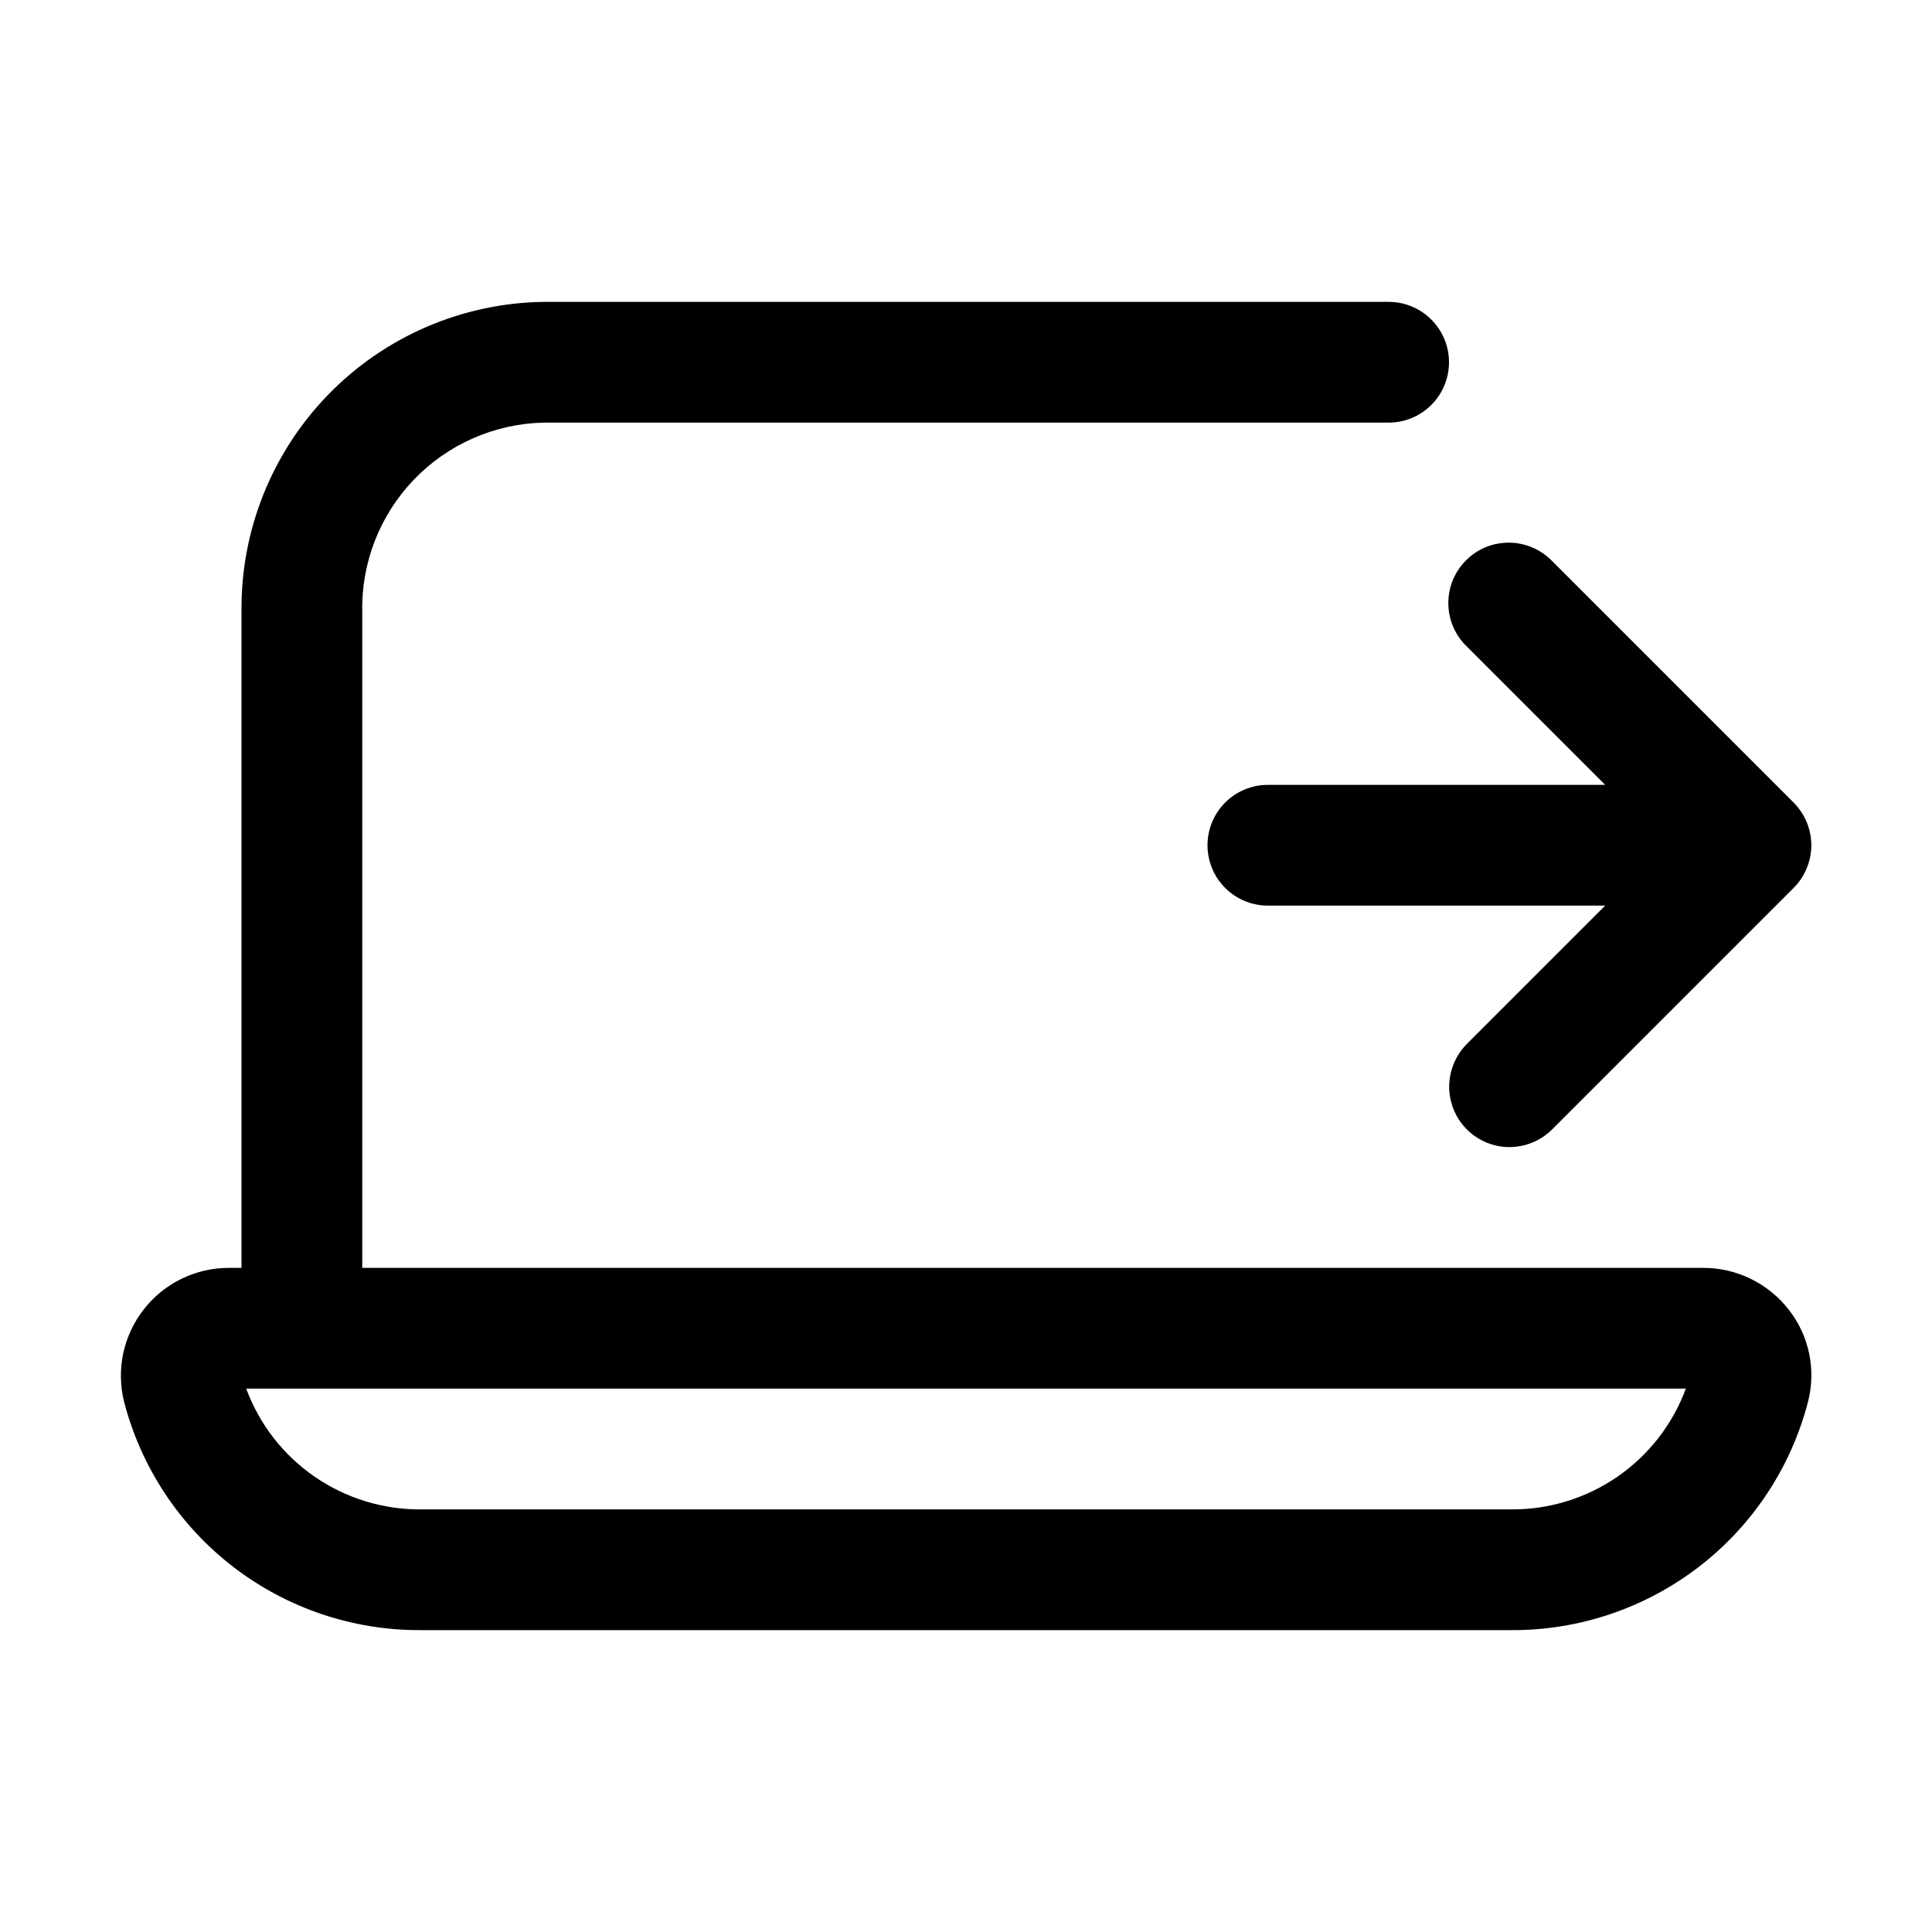 <svg xmlns="http://www.w3.org/2000/svg" width="32" height="32" viewBox="0 0 32 32"><path d="M26.587 13H21C20.735 13 20.48 13.105 20.293 13.293C20.105 13.48 20 13.735 20 14C20 14.265 20.105 14.52 20.293 14.707C20.48 14.895 20.735 15 21 15H26.587L24.294 17.293C24.178 17.41 24.093 17.553 24.046 17.71C23.998 17.867 23.99 18.033 24.022 18.194C24.054 18.355 24.125 18.506 24.229 18.633C24.333 18.76 24.467 18.86 24.618 18.923C24.801 18.999 25.002 19.019 25.196 18.98C25.39 18.942 25.568 18.847 25.708 18.707L29.708 14.707C29.895 14.52 30.001 14.265 30.001 14C30.001 13.735 29.895 13.481 29.708 13.293L25.708 9.293C25.616 9.198 25.505 9.121 25.383 9.069C25.261 9.017 25.13 8.989 24.997 8.988C24.865 8.987 24.733 9.012 24.61 9.062C24.487 9.113 24.375 9.187 24.282 9.281C24.188 9.375 24.113 9.486 24.063 9.609C24.013 9.732 23.988 9.864 23.989 9.996C23.99 10.129 24.017 10.261 24.07 10.383C24.122 10.505 24.198 10.615 24.294 10.707L26.587 13Z M28.206 21H6V10.135C5.983 9.322 6.29 8.535 6.852 7.948C7.414 7.36 8.187 7.019 9 7H23C23.265 7 23.52 6.895 23.707 6.707C23.895 6.52 24 6.265 24 6C24 5.735 23.895 5.48 23.707 5.293C23.52 5.105 23.265 5 23 5H9C7.657 5.02 6.376 5.571 5.439 6.534C4.501 7.497 3.984 8.792 4 10.135V21H3.795C3.523 20.999 3.255 21.06 3.01 21.179C2.766 21.297 2.551 21.47 2.384 21.684C2.216 21.898 2.099 22.147 2.042 22.412C1.985 22.678 1.99 22.953 2.055 23.217C2.337 24.305 2.974 25.268 3.864 25.953C4.755 26.638 5.849 27.007 6.973 27H25.03C26.154 27.006 27.247 26.637 28.138 25.952C29.029 25.267 29.665 24.304 29.947 23.216C30.014 22.954 30.02 22.681 29.965 22.417C29.909 22.152 29.794 21.904 29.627 21.692C29.459 21.476 29.244 21.301 28.997 21.181C28.751 21.061 28.481 20.999 28.207 21H28.206ZM25.029 25H6.972C6.342 25.005 5.727 24.815 5.209 24.457C4.691 24.099 4.296 23.591 4.078 23H27.923C27.705 23.59 27.31 24.099 26.792 24.457C26.274 24.815 25.658 25.005 25.029 25Z"/></svg>